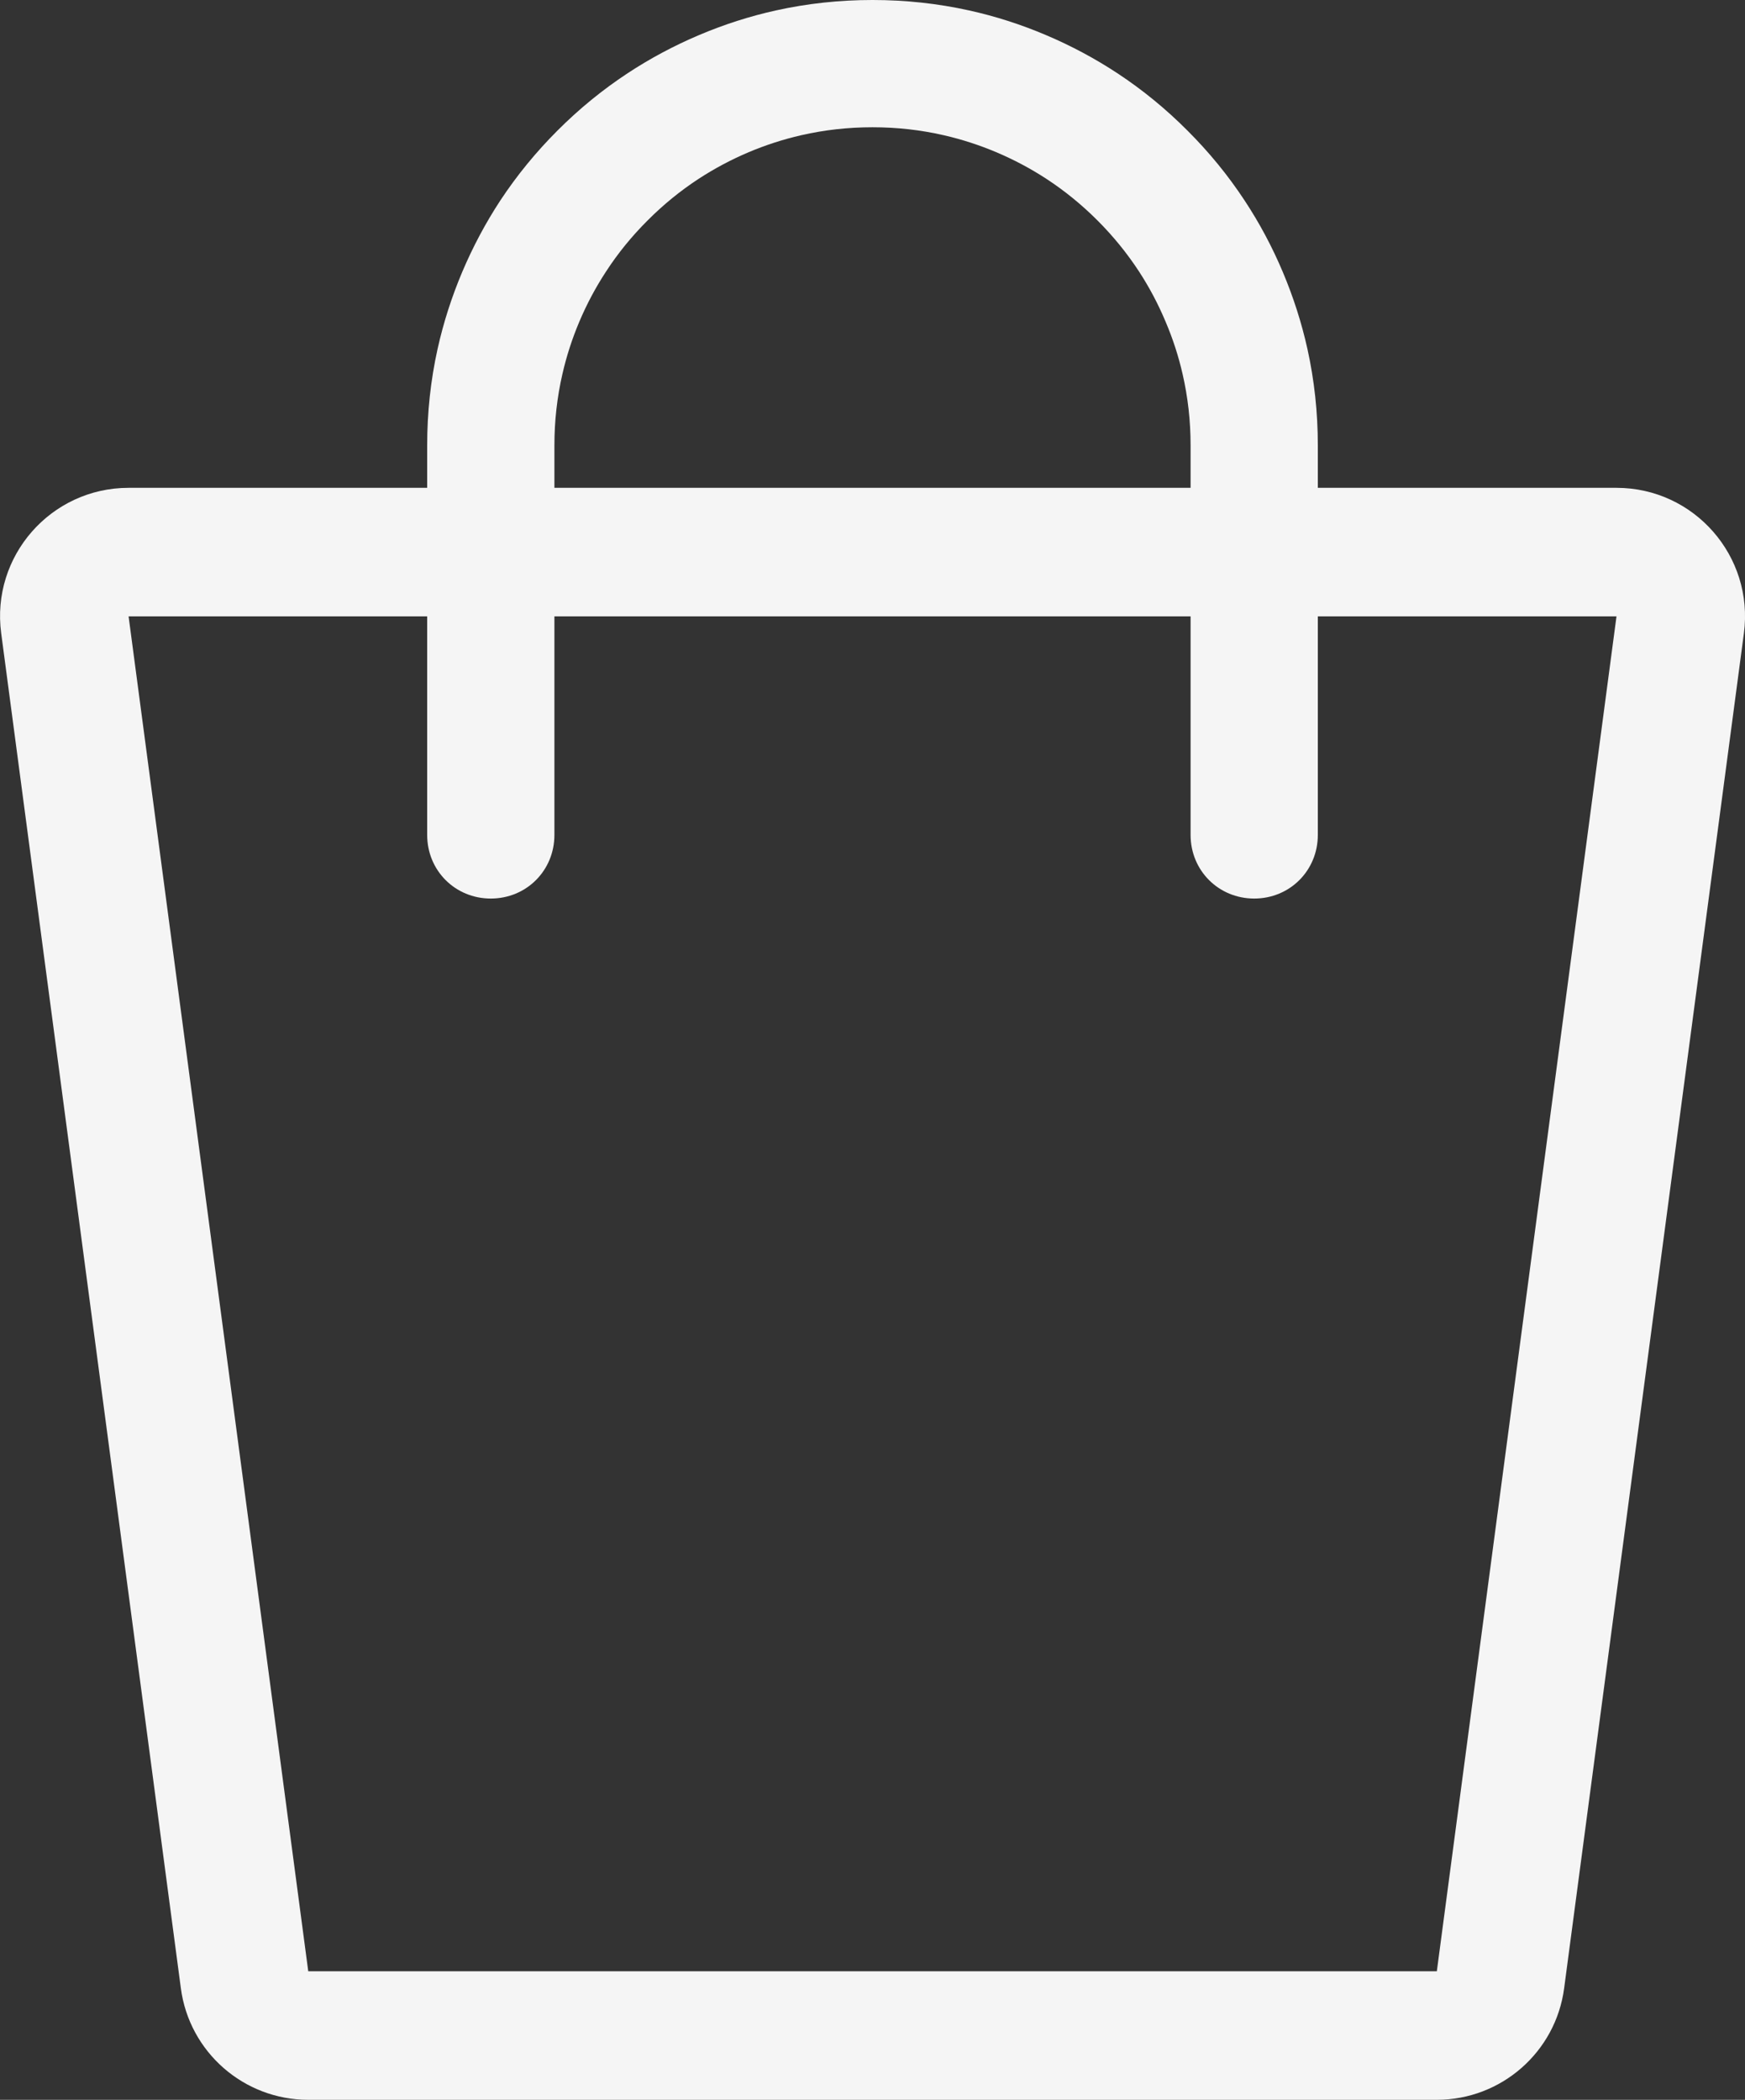 <svg width="20.572" height="24.75" viewBox="0 0 20.572 24.75" fill="none" xmlns="http://www.w3.org/2000/svg" xmlns:xlink="http://www.w3.org/1999/xlink">
	<rect x="0" y="0" width="20.572" height="24.75" fill="#333333" stroke="none"/>
	<desc>
			Created with Pixso.
	</desc>
	<defs/>
	<path id="Корзина" d="M5.036 7.265L5.036 9.841C5.036 10.261 5.366 10.591 5.786 10.591C6.206 10.591 6.536 10.261 6.536 9.841L6.536 7.265L14.036 7.265L14.036 9.841C14.036 10.261 14.366 10.591 14.786 10.591C15.206 10.591 15.536 10.261 15.536 9.841L15.536 7.265L19.057 7.265L16.939 23.235L3.634 23.235L1.516 7.265L5.036 7.265ZM5.036 5.75L1.516 5.75C0.6 5.75 -0.107 6.556 0.014 7.464L2.132 23.434C2.231 24.187 2.874 24.75 3.634 24.75L16.939 24.75C17.698 24.75 18.341 24.187 18.44 23.434L20.559 7.464C20.679 6.556 19.973 5.75 19.057 5.75L15.536 5.75L15.536 5.25Q15.536 4.667 15.413 4.111Q15.31 3.649 15.123 3.206Q14.935 2.76 14.672 2.362Q14.381 1.92 13.998 1.538Q13.616 1.155 13.174 0.864Q12.776 0.602 12.33 0.413Q11.887 0.225 11.425 0.123Q10.869 0 10.286 0Q9.703 0 9.147 0.123Q8.686 0.225 8.242 0.413Q7.796 0.602 7.398 0.864Q6.956 1.155 6.573 1.538Q6.191 1.92 5.899 2.362Q5.638 2.76 5.449 3.206Q5.262 3.649 5.159 4.111Q5.036 4.667 5.036 5.25L5.036 5.75ZM6.536 5.75L14.036 5.75L14.036 5.25Q14.036 4.819 13.942 4.41Q13.87 4.094 13.741 3.791Q13.61 3.479 13.428 3.2Q13.217 2.877 12.938 2.598Q12.659 2.319 12.336 2.108Q12.057 1.926 11.745 1.794Q11.442 1.666 11.126 1.594Q10.717 1.5 10.286 1.5Q9.855 1.5 9.445 1.594Q9.13 1.666 8.826 1.794Q8.515 1.926 8.236 2.108Q7.913 2.319 7.635 2.598Q7.355 2.877 7.145 3.2Q6.962 3.479 6.83 3.791Q6.702 4.094 6.63 4.41Q6.536 4.819 6.536 5.25L6.536 5.75Z" clip-rule="evenodd" fill="#F5F5F5" fill-opacity="1" fill-rule="evenodd"/>
</svg>
